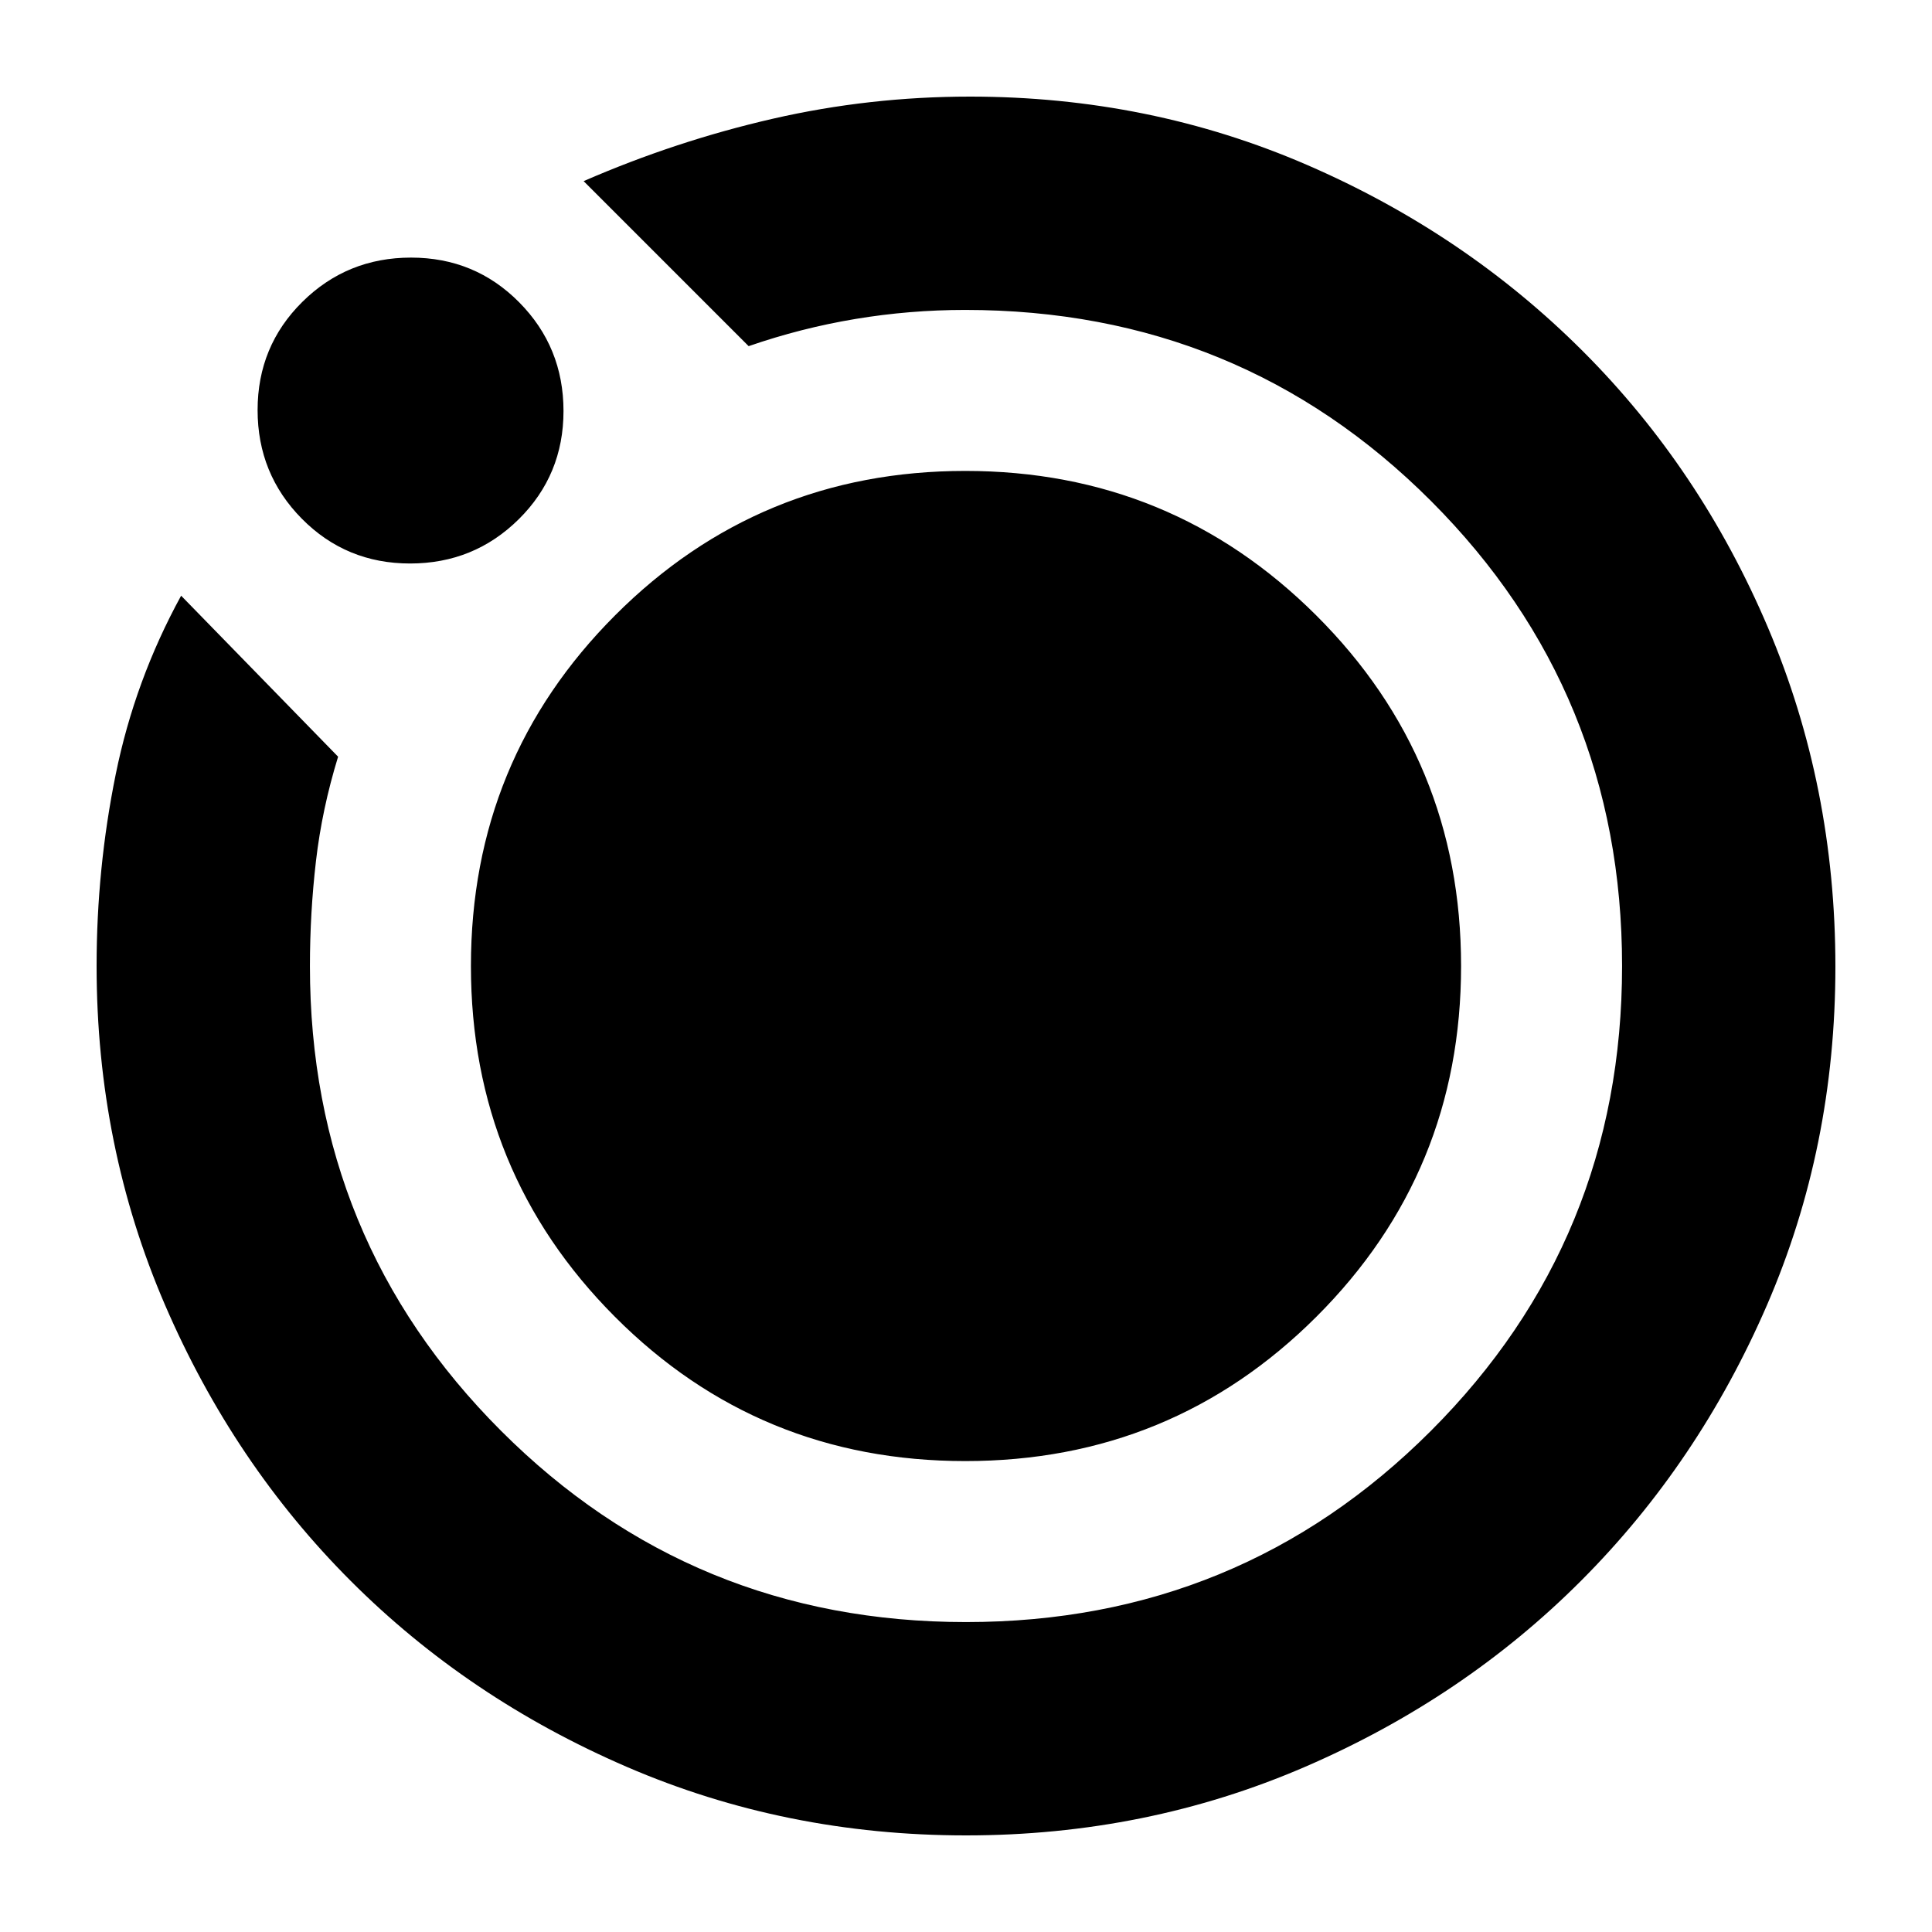 <svg xmlns="http://www.w3.org/2000/svg" height="24" viewBox="0 -960 960 960" width="24"><path d="M480-48q-89.64 0-168.48-34.02-78.84-34.02-137.16-92.34-58.32-58.32-92.34-137.16T48-480q0-48.46 9.5-95.23T90-664l78 80q-8 26-11 51.863-3 25.862-3 52.232Q154-344 249-249t231 95q136 0 231-95t95-231q0-136-94.876-231t-231.579-95Q452-806 425-801.5T372-788l-82-82q46-20 94-31t98-11q89.162 0 167.581 34Q728-844 786.5-785.5q58.5 58.5 92 137.349 33.5 78.85 33.5 168.5Q912-390 878-311.5q-34 78.5-92.326 136.921-58.327 58.421-137.175 92.5Q569.65-48 480-48ZM203.765-680Q172-680 150-702.235q-22-22.236-22-54Q128-788 150.235-810q22.236-22 54-22Q236-832 258-809.765q22 22.236 22 54Q280-724 257.765-702q-22.236 22-54 22ZM234-480q0-102.5 71.647-174.25t174-71.75Q582-726 654-654.25 726-582.5 726-480t-71.853 174.25Q582.294-234 479.647-234T305.5-305.75Q234-377.5 234-480Z"/></svg>